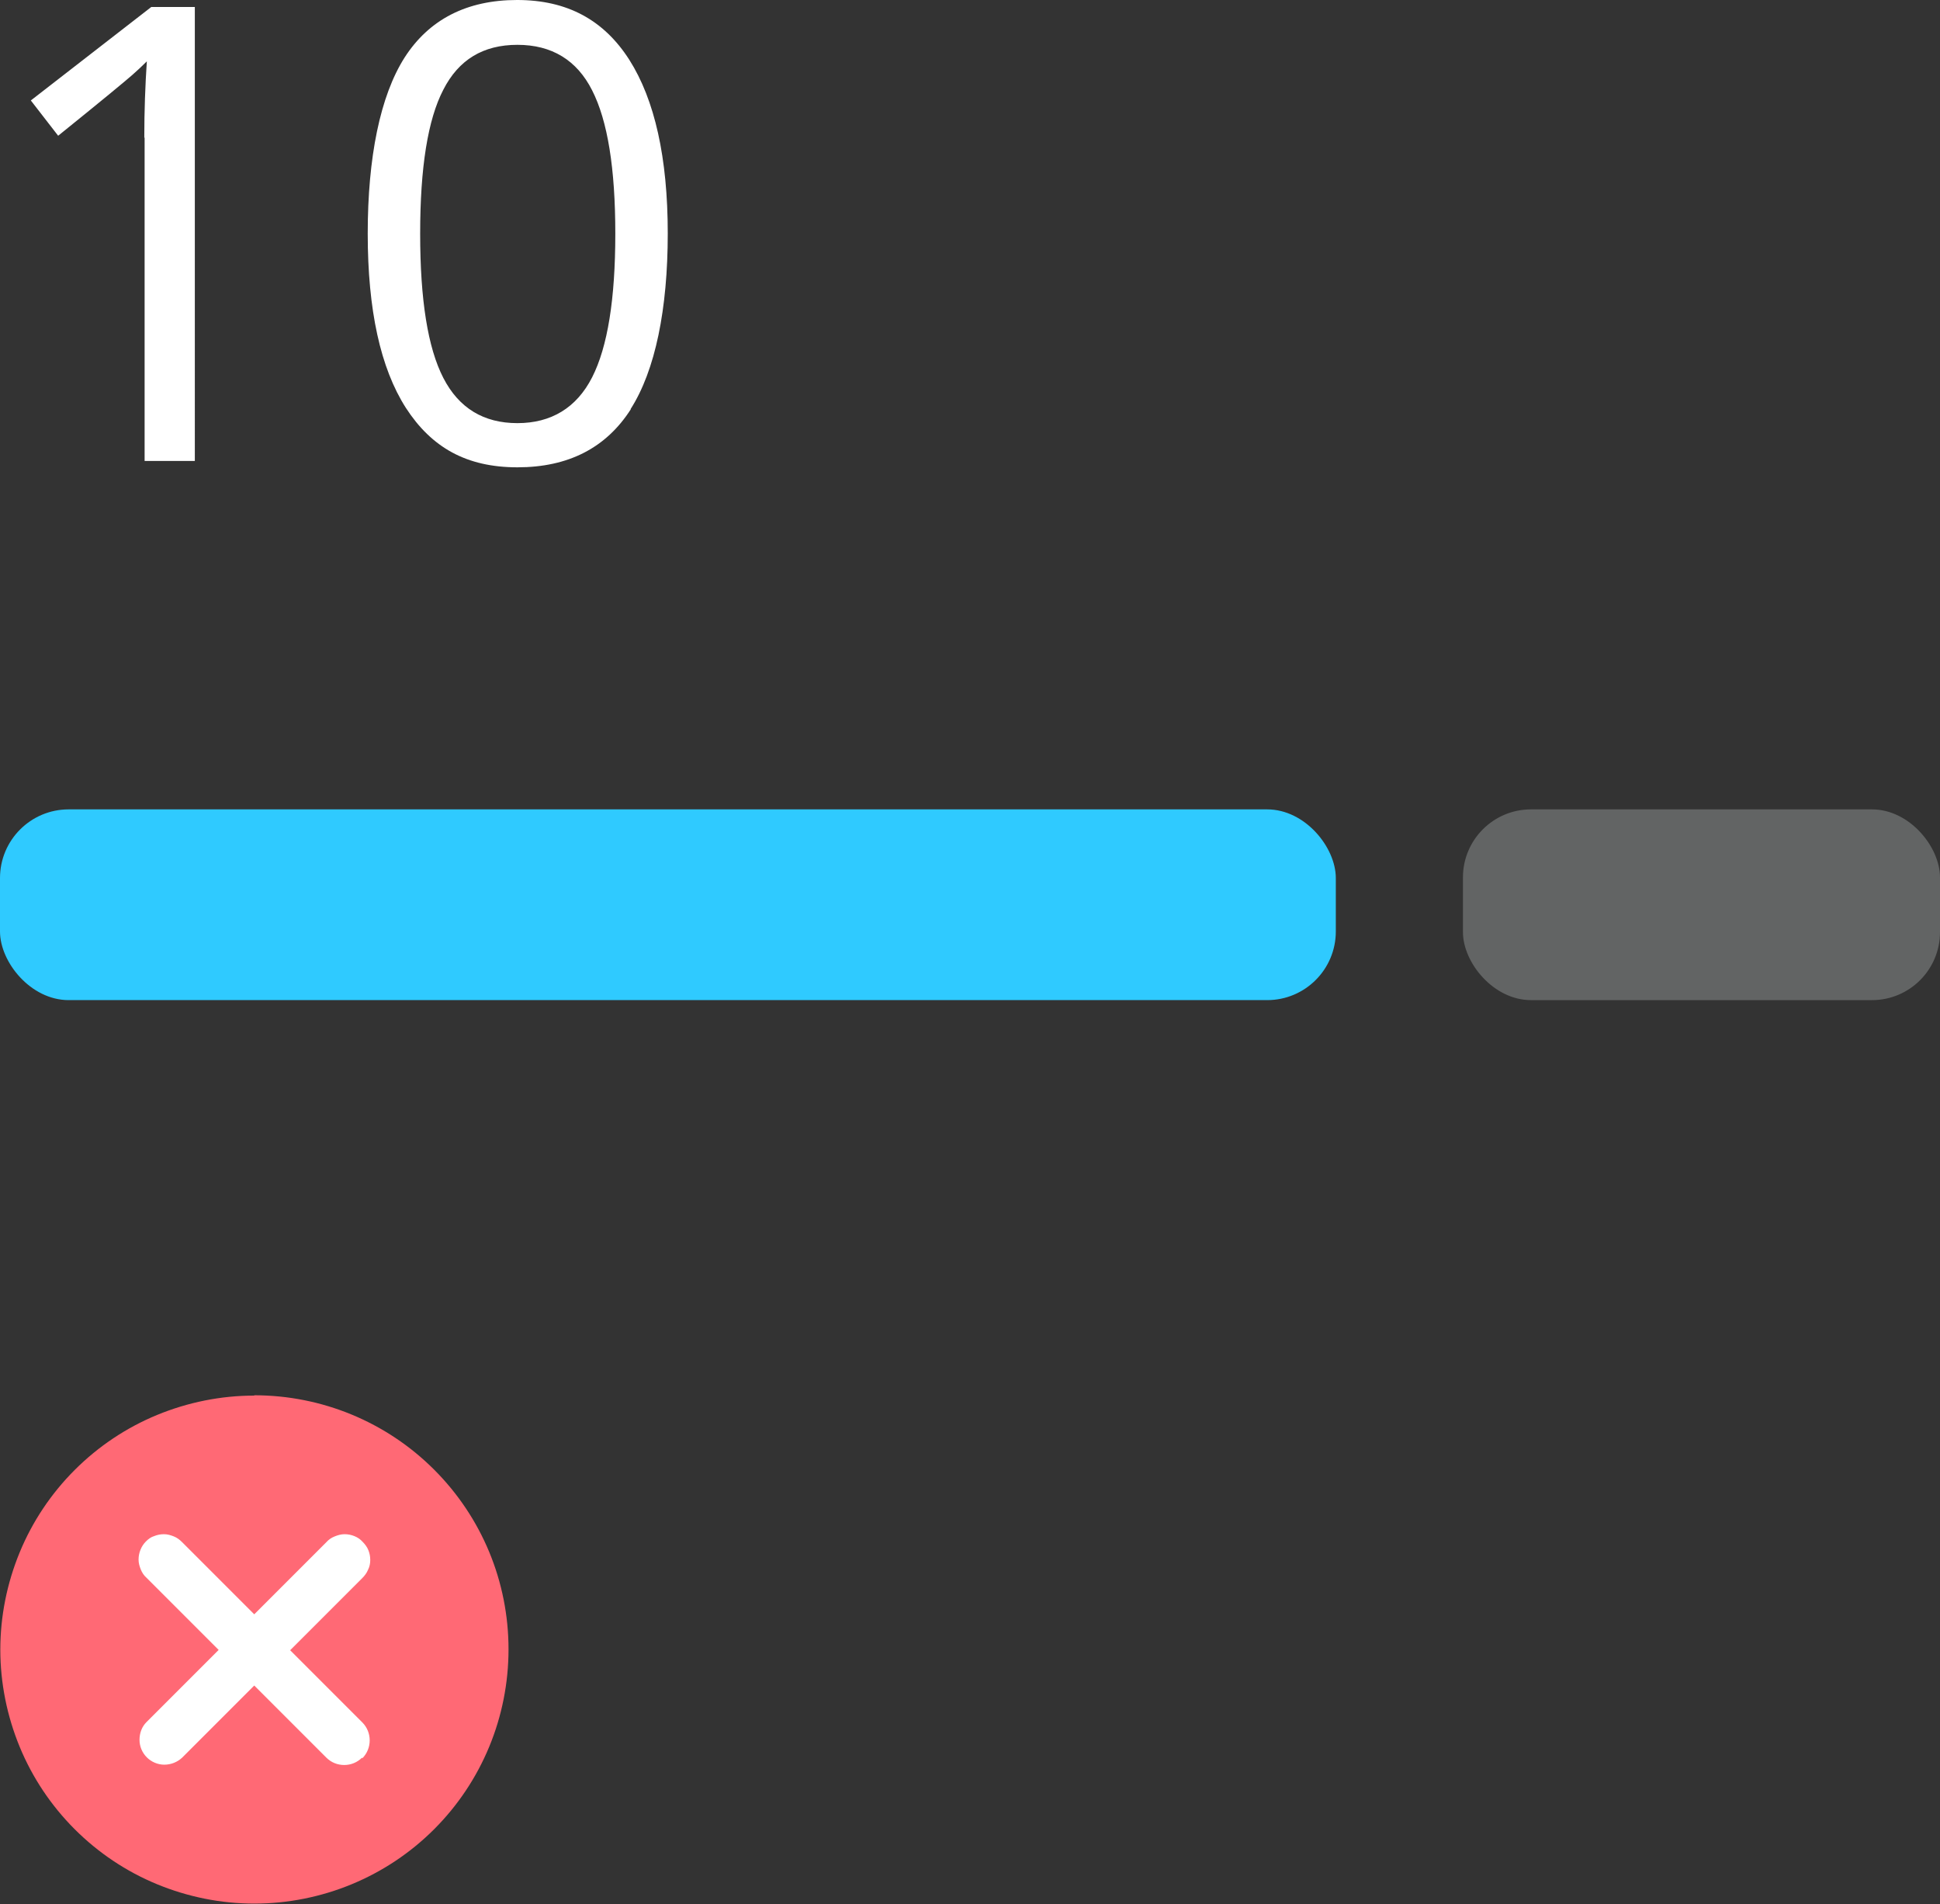 <?xml version="1.0" encoding="UTF-8"?><svg id="Layer_1" xmlns="http://www.w3.org/2000/svg" viewBox="0 0 61.04 59.9"><rect x="0" y="0" width="61.04" height="59.9" fill="#333333" stroke="none"/><defs><style>.cls-1{fill:#2fcaff;}.cls-2{fill:rgba(197,203,203,.32);}.cls-3{fill:#ff6975;}.cls-3,.cls-4{fill-rule:evenodd;}.cls-4{fill:#fff;}</style></defs><g><path class="cls-4" d="M19.85,12.87c-.78,1.22-1.97,1.83-3.57,1.83s-2.7-.62-3.51-1.87c-.8-1.25-1.2-3.08-1.2-5.48s.39-4.33,1.16-5.54c.77-1.2,1.96-1.81,3.54-1.81s2.73,.63,3.53,1.88c.8,1.26,1.21,3.08,1.21,5.46s-.39,4.31-1.17,5.53Zm-1.22-10.03c-.48-.95-1.27-1.43-2.35-1.43s-1.85,.47-2.33,1.41c-.49,.94-.73,2.45-.73,4.53s.24,3.59,.73,4.54c.49,.95,1.27,1.42,2.33,1.42s1.86-.48,2.35-1.44c.49-.96,.73-2.47,.73-4.52s-.24-3.55-.73-4.51Zm-4.33,49.15c0,3.48-2.82,6.31-6.31,6.31s-6.31-2.82-6.31-6.31,2.82-6.31,6.31-6.31,6.31,2.82,6.31,6.31ZM4.54,4.33c0-.85,.03-1.65,.08-2.4-.14,.14-.29,.28-.46,.43-.17,.15-.94,.79-2.33,1.91l-.86-1.11L4.76,.22h1.37V14.5h-1.58V4.33Z"/><path class="cls-3" d="M8,43.9c-1.05,0-2.09,.21-3.06,.61-.97,.4-1.85,.99-2.59,1.73-.74,.74-1.33,1.62-1.73,2.59-.4,.97-.61,2.01-.61,3.06s.21,2.09,.61,3.06c.4,.97,.99,1.85,1.73,2.59,.74,.74,1.62,1.33,2.59,1.73,.97,.4,2.01,.61,3.06,.61,2.12,0,4.16-.84,5.66-2.34s2.34-3.53,2.34-5.66-.84-4.15-2.34-5.65-3.53-2.34-5.66-2.34h0Zm3.39,11.39c-.15,.15-.35,.23-.56,.23s-.41-.08-.56-.23l-2.27-2.27-2.27,2.27c-.15,.14-.35,.22-.56,.22-.21,0-.41-.09-.55-.23-.15-.15-.23-.35-.23-.55,0-.21,.07-.41,.22-.56l2.27-2.27-2.27-2.27c-.08-.07-.14-.16-.18-.26-.04-.1-.07-.2-.07-.31,0-.11,.02-.21,.06-.31,.04-.1,.1-.19,.17-.26,.08-.08,.16-.14,.26-.17,.1-.04,.2-.06,.31-.06,.11,0,.21,.03,.31,.07,.1,.04,.18,.1,.26,.18l2.27,2.27,2.27-2.27c.07-.08,.16-.14,.26-.18,.1-.04,.2-.07,.31-.07,.11,0,.21,.02,.31,.06,.1,.04,.19,.1,.26,.18,.07,.07,.14,.16,.18,.26,.04,.1,.06,.2,.06,.31,0,.11-.02,.21-.07,.31-.04,.1-.11,.19-.18,.26l-2.27,2.27,2.27,2.27c.31,.31,.31,.82,0,1.13h0Z"/></g><rect class="cls-1" y="25.46" width="42.03" height="6" rx="2.16" ry="2.16"/><rect class="cls-2" x="46.03" y="25.46" width="15.01" height="6" rx="2.14" ry="2.14"/></svg>
